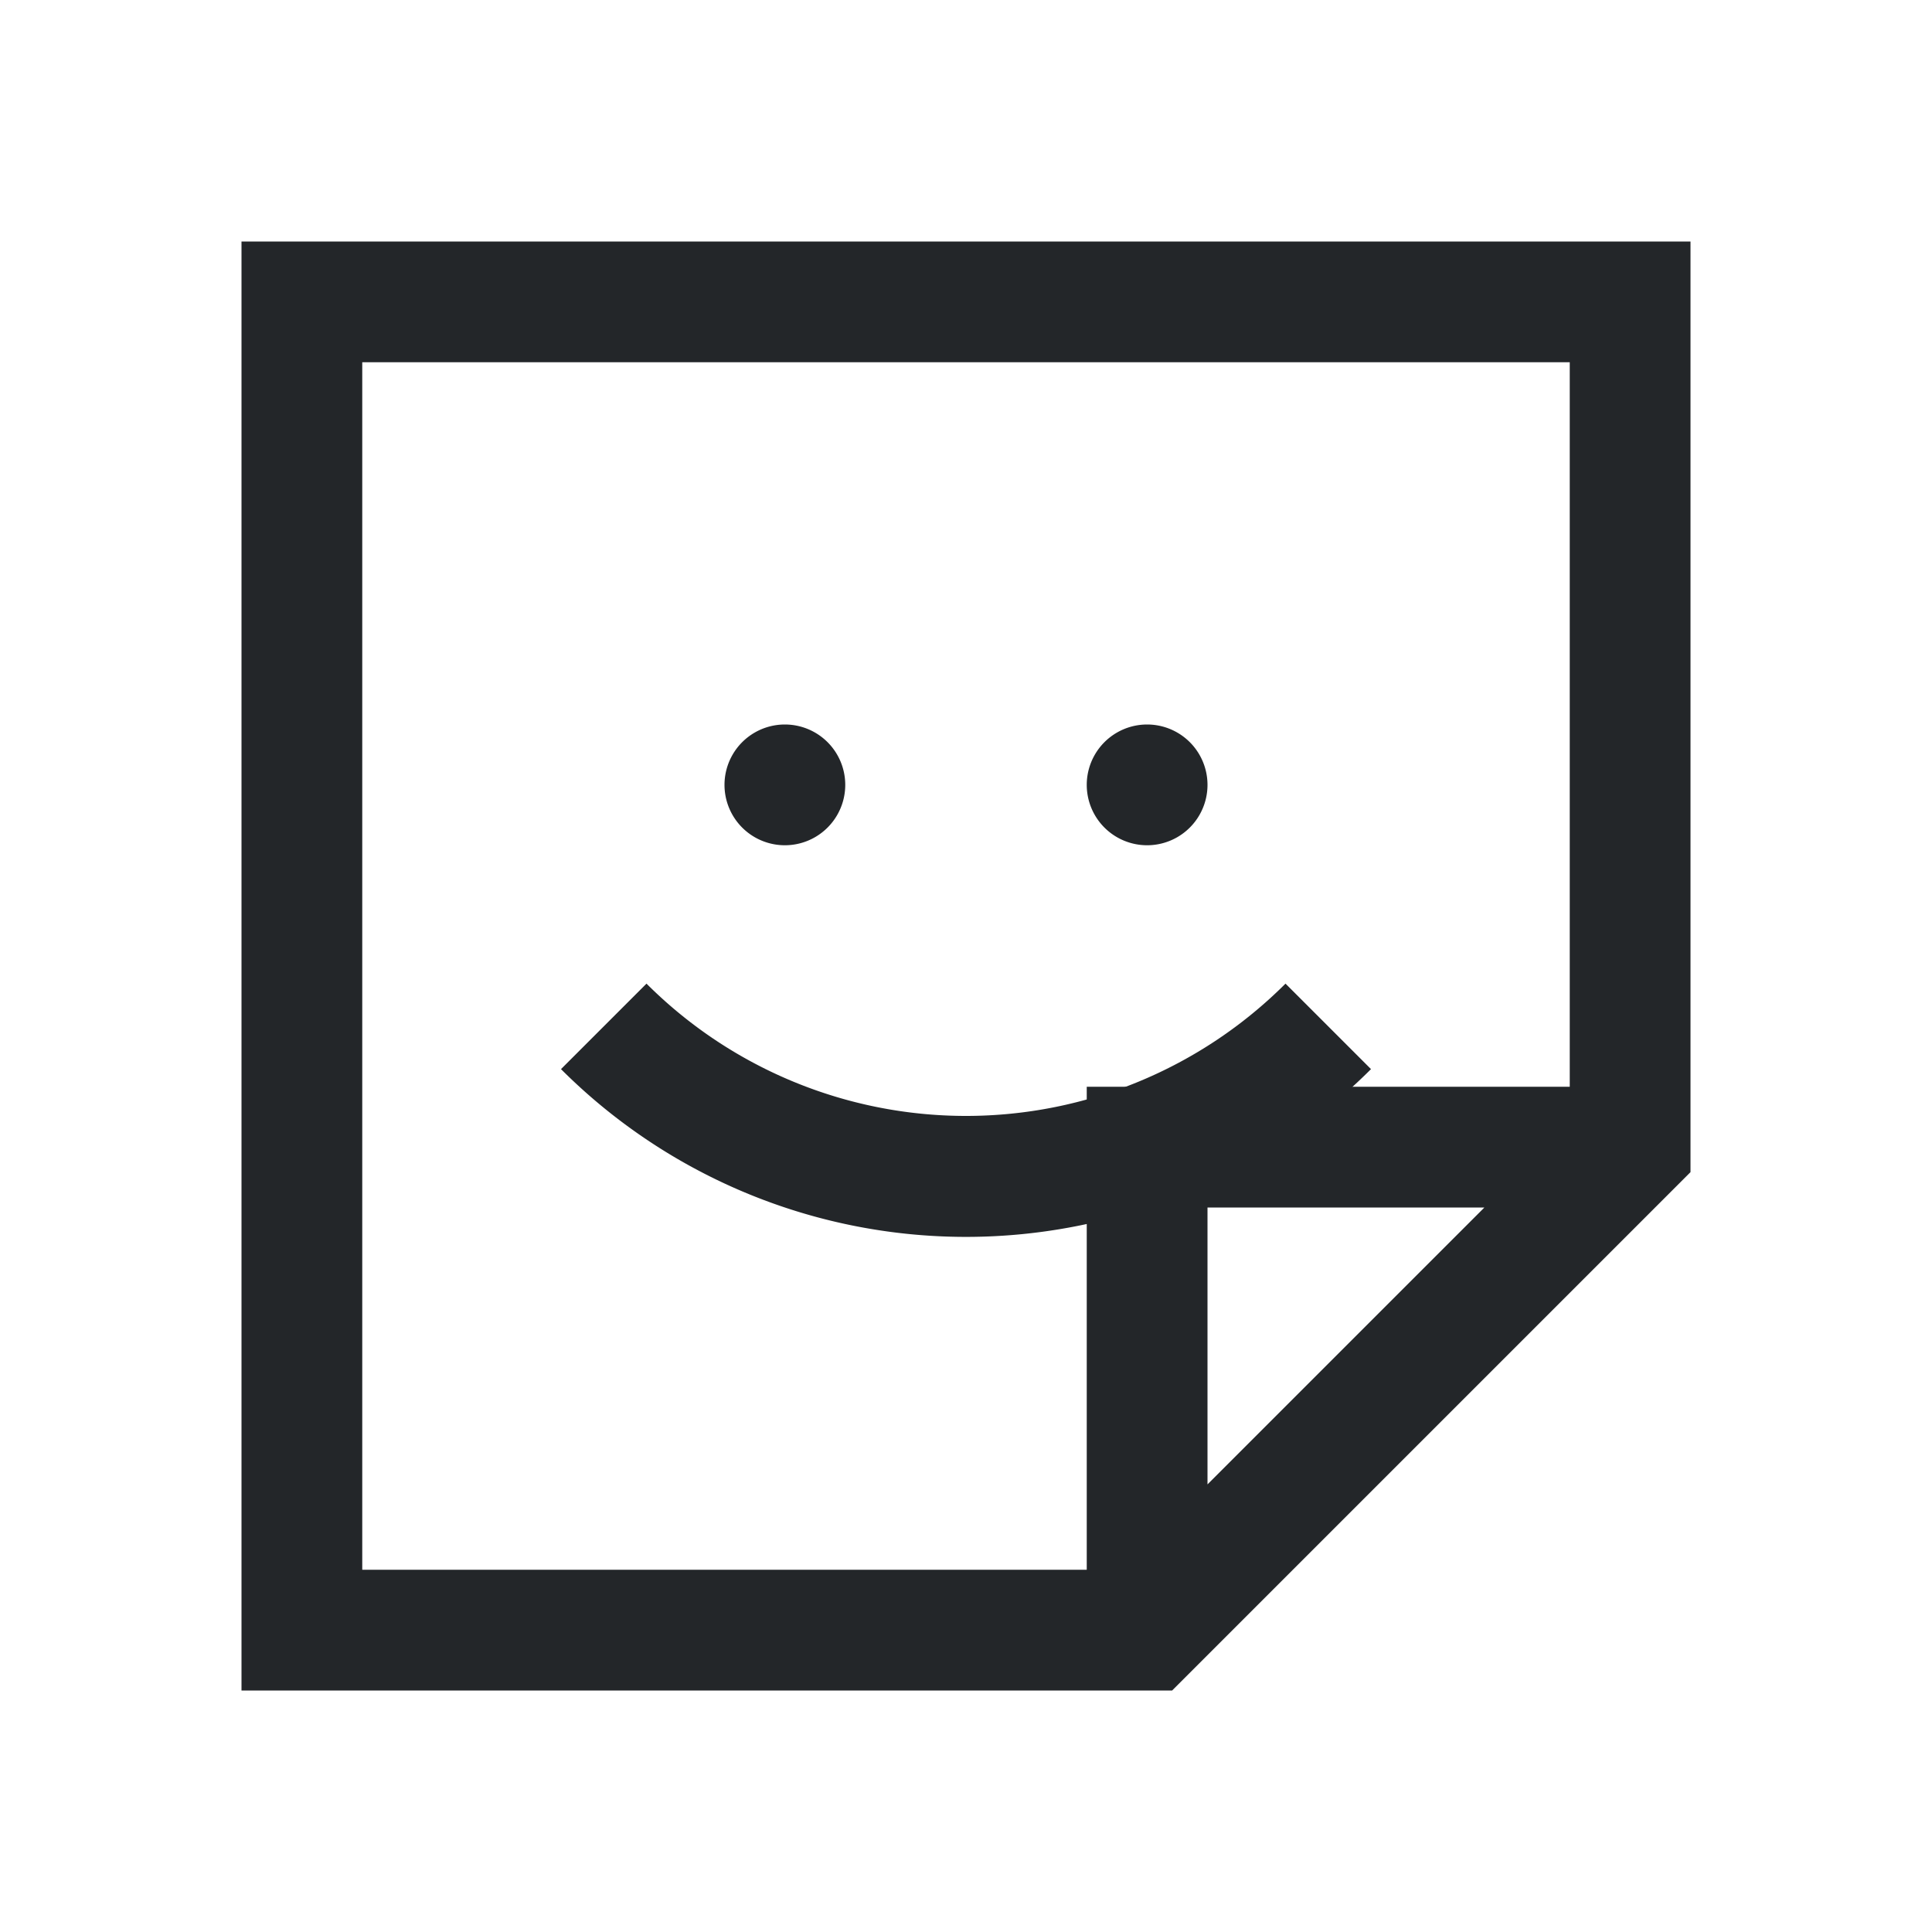 <svg xmlns="http://www.w3.org/2000/svg" width="16" height="16" fill="none"><style id="current-color-scheme" type="text/css">.ColorScheme-Text{color:#232629}</style><path fill="currentColor" fill-rule="evenodd" d="M2 2h12v7.707L9.707 14H2zm1 1v10h6V9h4V3zm9.293 7H10v2.293z" class="ColorScheme-Text" clip-rule="evenodd"/><path fill="currentColor" d="M7 6.5a.5.5 0 1 1-1 0 .5.5 0 0 1 1 0M10 6.5a.5.5 0 1 1-1 0 .5.5 0 0 1 1 0" class="ColorScheme-Text"/><path fill="currentColor" fill-rule="evenodd" d="M11.354 8.854a4.743 4.743 0 0 1-6.708 0l.708-.708a3.743 3.743 0 0 0 5.292 0z" class="ColorScheme-Text" clip-rule="evenodd"/></svg>